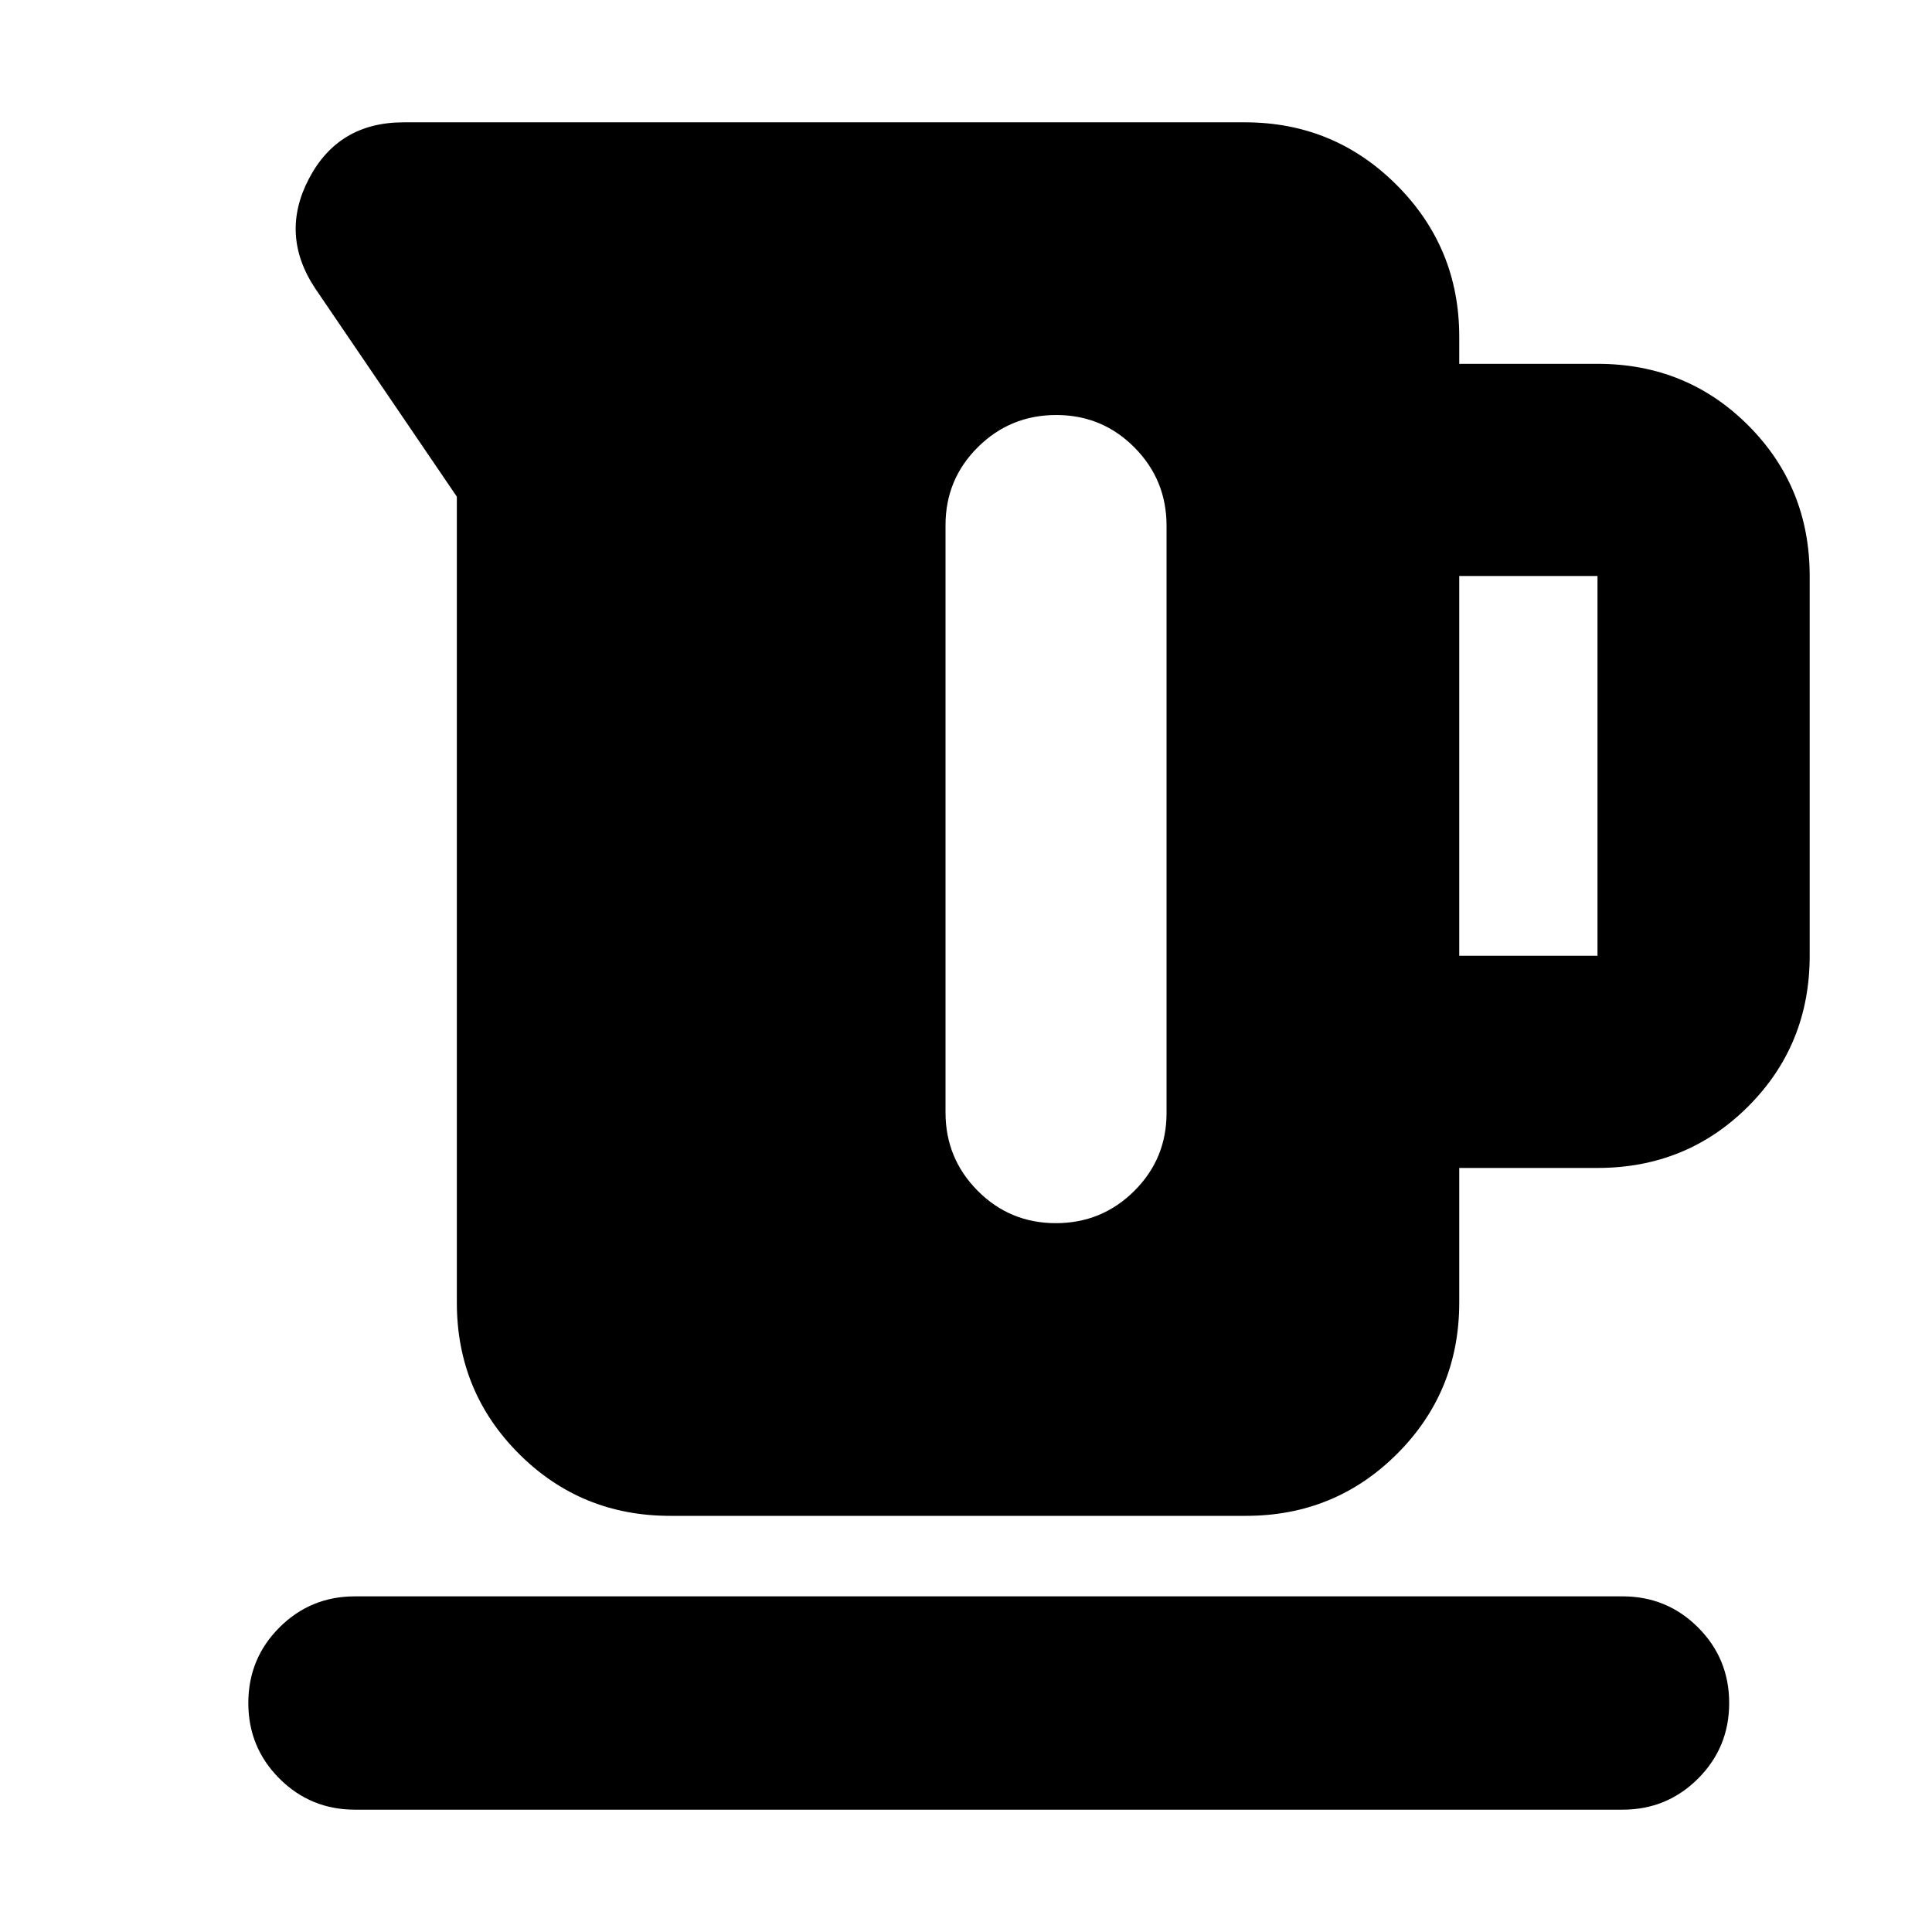 <svg xmlns="http://www.w3.org/2000/svg" height="24" viewBox="0 -960 960 960" width="24"><path d="M226.999-312.784v-400.433l-70.304-103.348q-17.826-26.783-3.152-54.718 14.674-27.935 47.022-27.935h418q44.284 0 75.403 31.119 31.119 31.119 31.119 75.403v13.478h68.695q44.305 0 74.871 30.565 30.565 30.566 30.565 74.871v188.695q0 44.305-30.565 74.87-30.566 30.566-74.871 30.566h-68.695v66.867q0 44.305-30.848 75.153-30.848 30.848-75.153 30.848H333.001q-44.305 0-75.153-30.848-30.849-30.848-30.849-75.153Zm498.088-172.303h68.695v-188.695h-68.695v188.695ZM524.838-753.782q-22.839 0-38.926 15.961-16.086 15.961-16.086 38.763v291.863q0 22.802 15.987 38.889 15.987 16.087 38.826 16.087 22.838 0 38.925-15.961 16.087-15.962 16.087-38.763v-291.864q0-22.802-15.987-38.888-15.987-16.087-38.826-16.087Zm-348.446 693q-22.087 0-37.544-15.456-15.457-15.457-15.457-37.544 0-22.088 15.457-37.544 15.457-15.457 37.544-15.457h629.826q22.087 0 37.544 15.457 15.456 15.456 15.456 37.544 0 22.087-15.456 37.544-15.457 15.456-37.544 15.456H176.392Z"/></svg>
